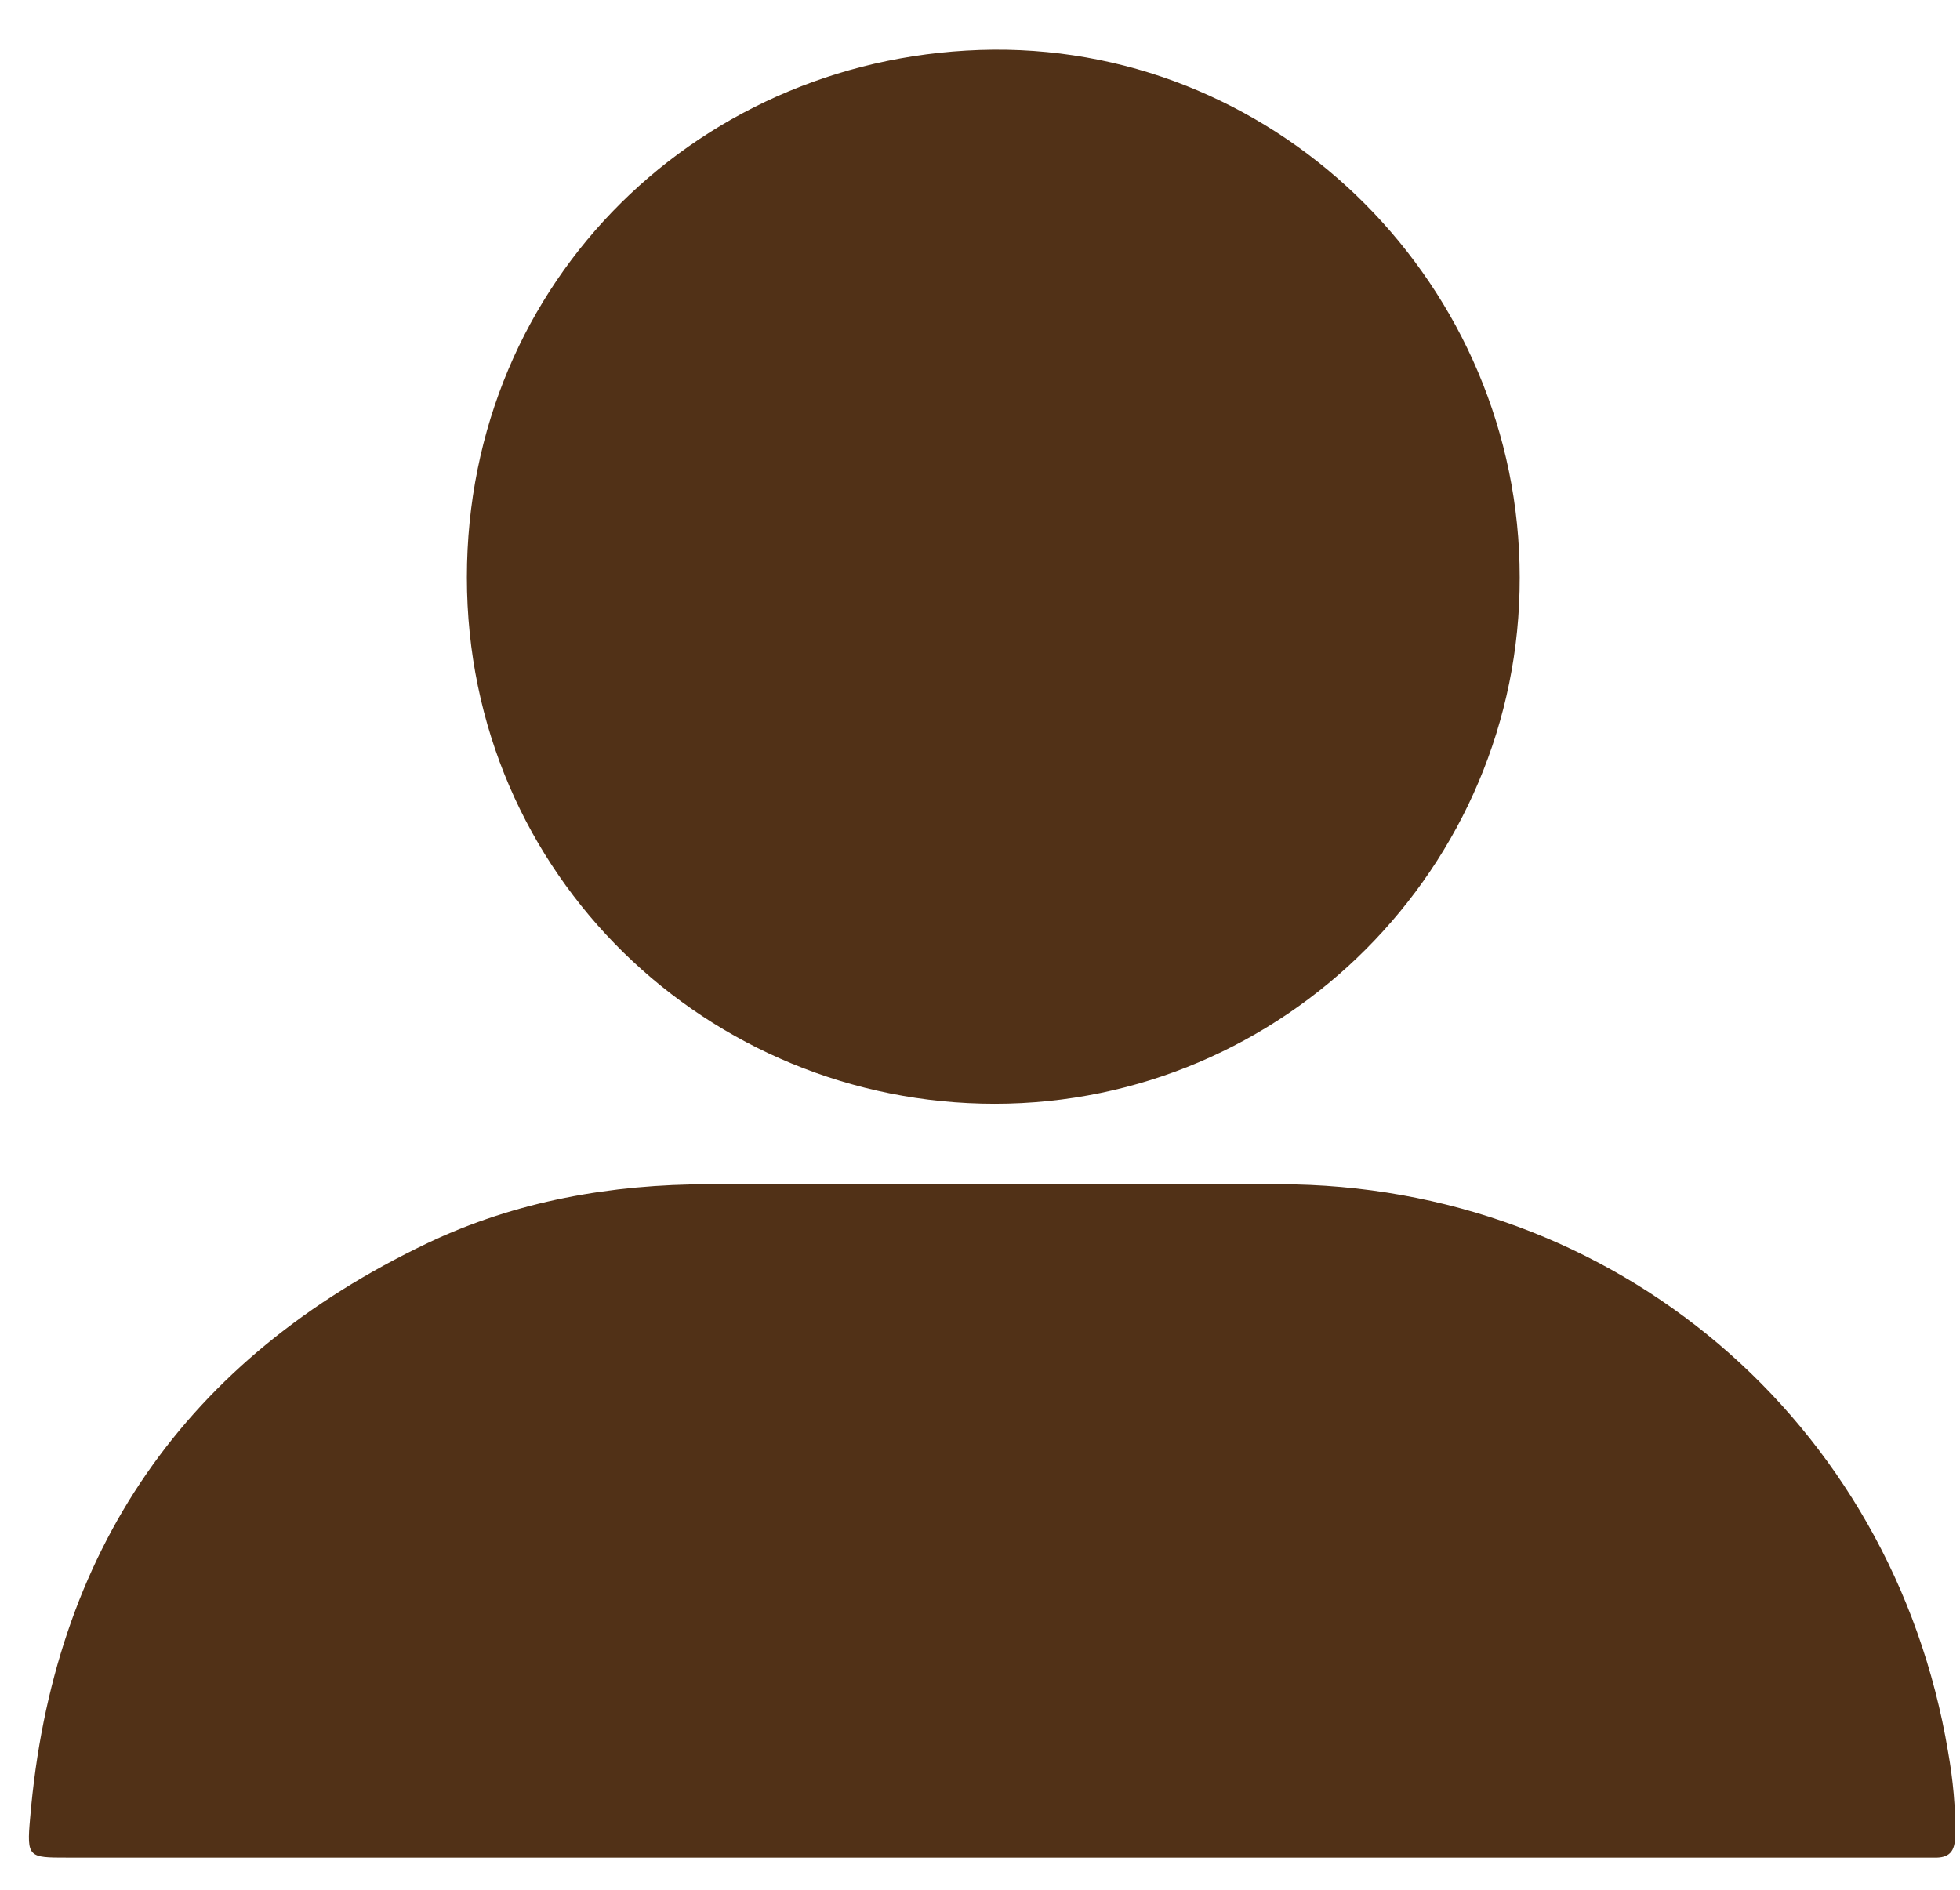 <svg width="28" height="27" viewBox="0 0 28 27" fill="none" xmlns="http://www.w3.org/2000/svg">
<path id="Vector" d="M14.17 26.54C9.77 26.54 5.36 26.54 0.96 26.54C0.41 26.54 0.38 26.54 0.43 25.98C0.75 22.16 2.65 19.41 6.11 17.76C7.37 17.16 8.73 16.92 10.13 16.92C12.84 16.92 15.56 16.92 18.27 16.92C23.06 16.92 27.04 20.3 27.83 25.03C27.9 25.43 27.94 25.83 27.93 26.23C27.93 26.45 27.85 26.55 27.62 26.54C27.49 26.54 27.37 26.54 27.24 26.54C22.88 26.54 18.53 26.54 14.17 26.54ZM14.19 0.71C10.04 0.75 6.67 3.99 6.67 8.25C6.67 12.52 10.13 15.77 14.21 15.77C18.34 15.77 21.72 12.39 21.71 8.25C21.71 4.1 18.32 0.68 14.19 0.71Z" fill="#513117"/>
</svg>
